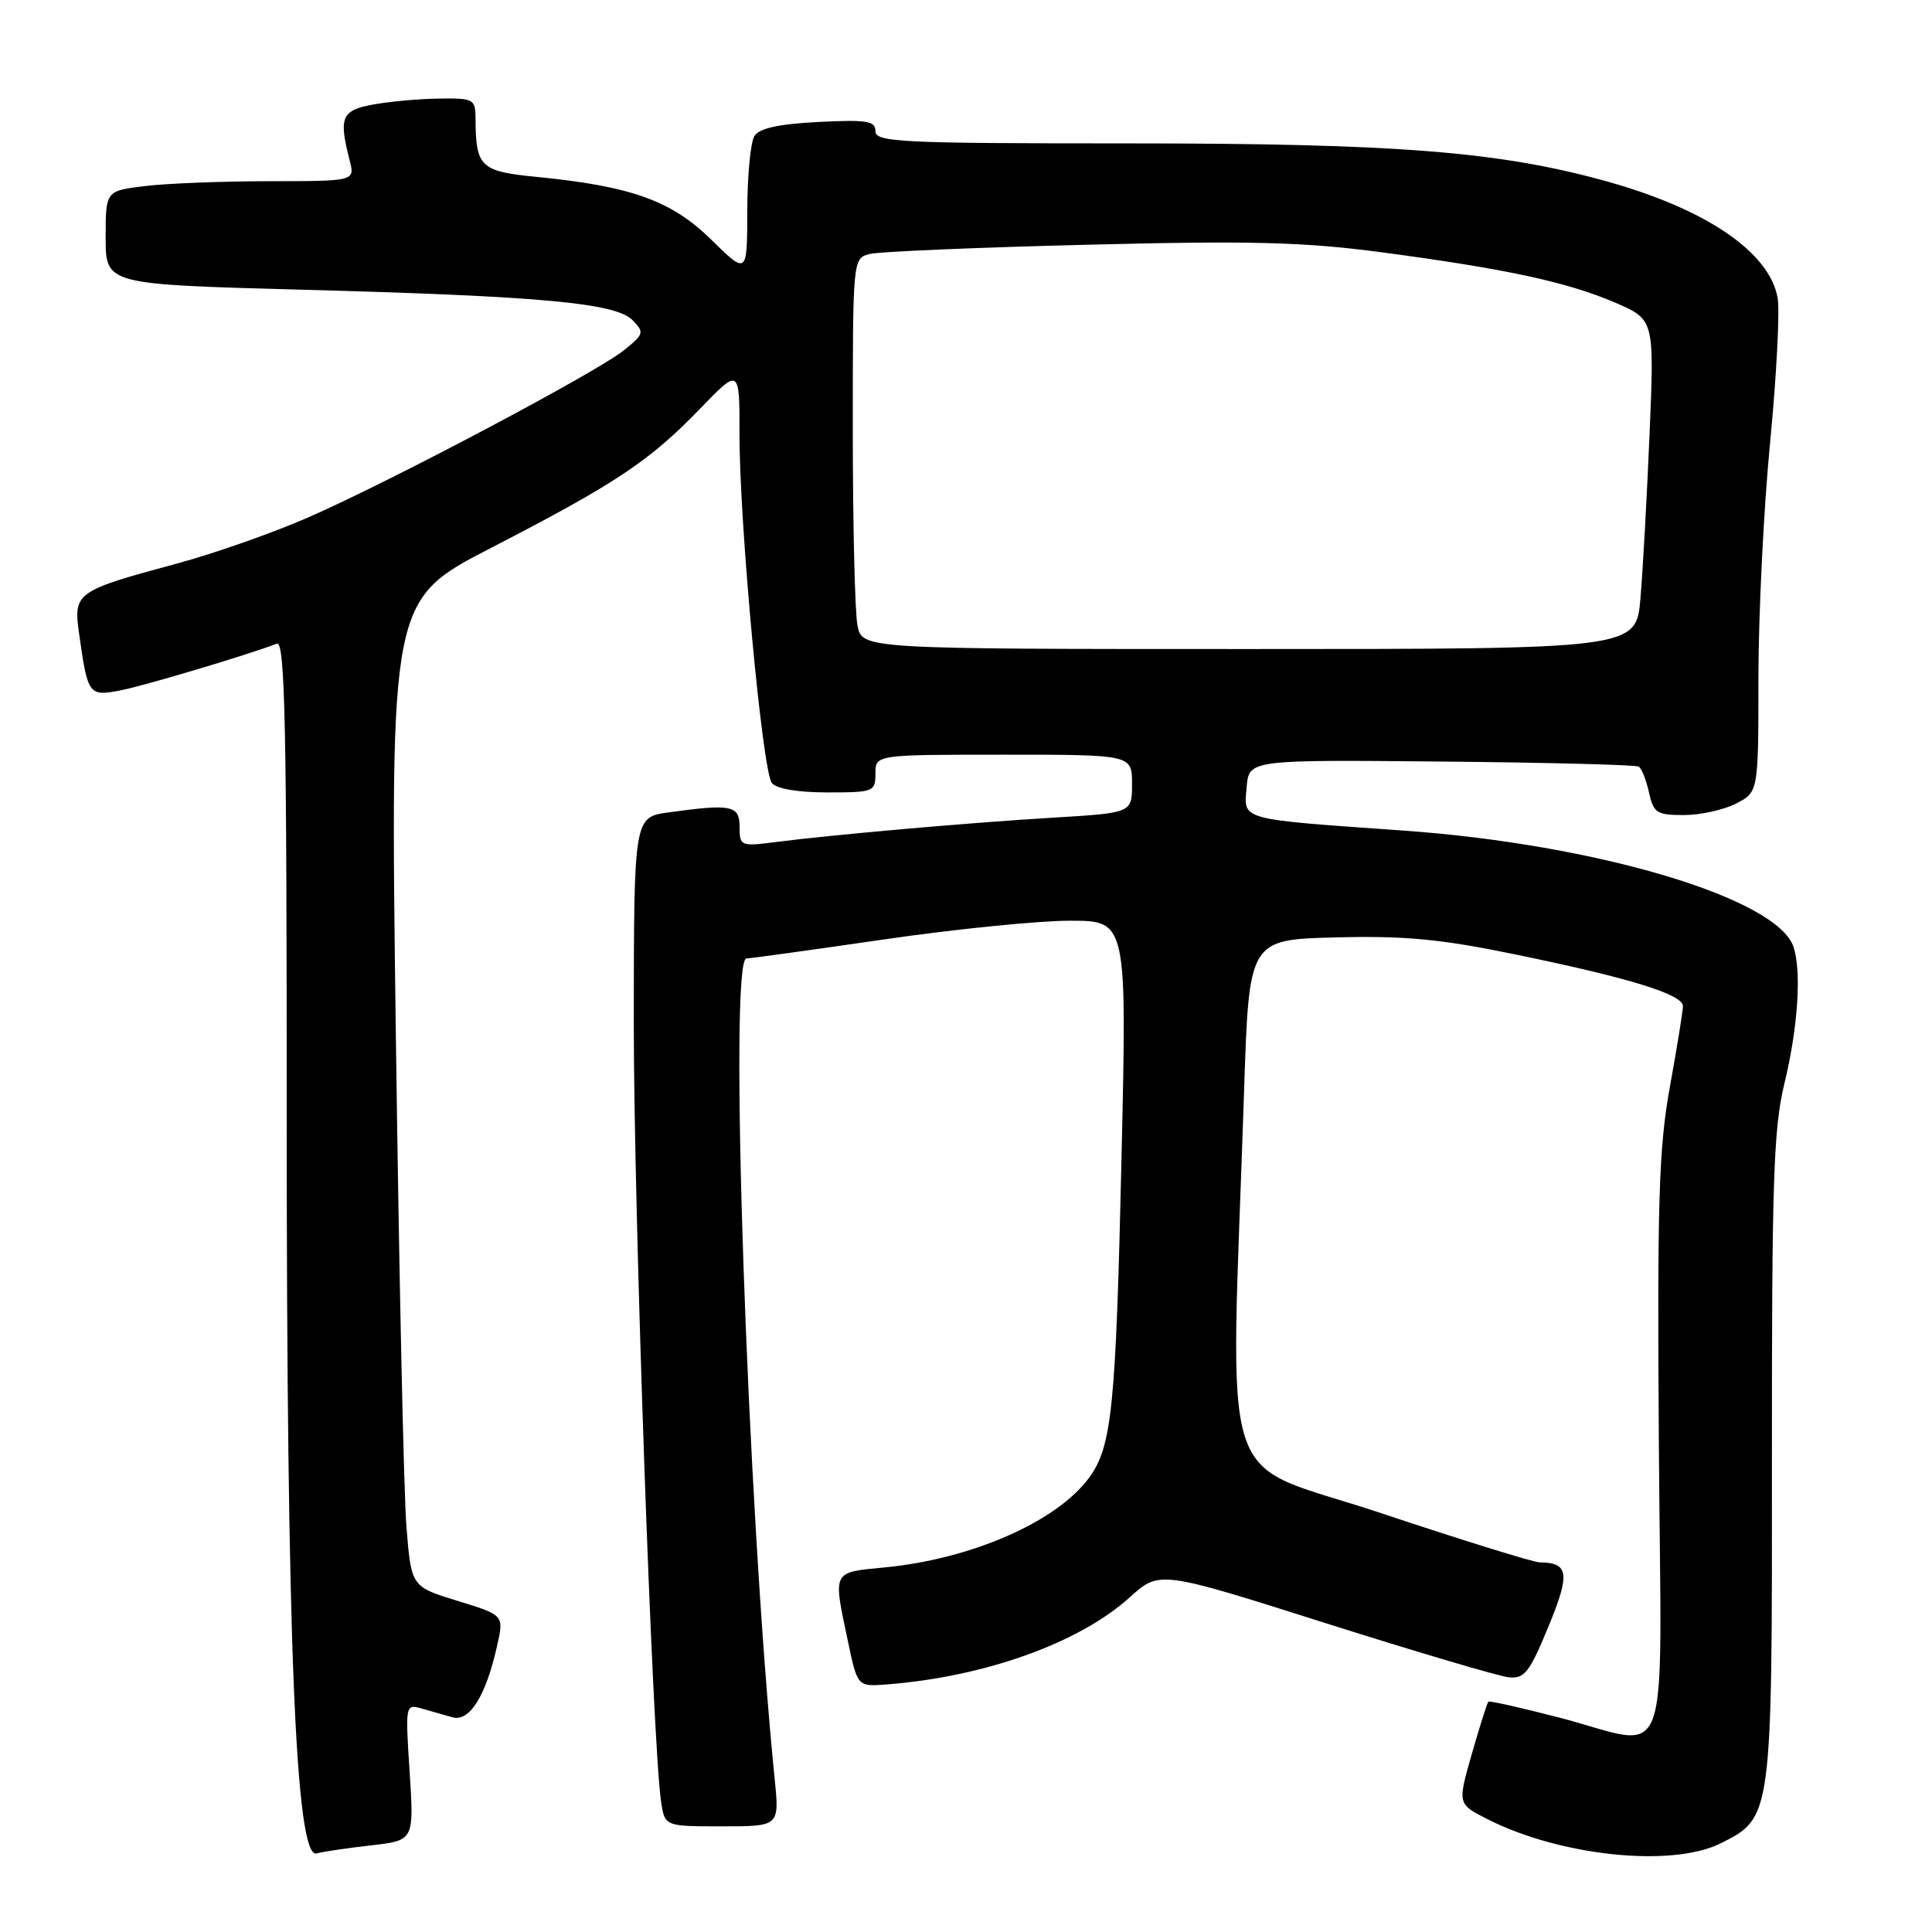 <?xml version="1.0" encoding="UTF-8" standalone="no"?>
<!DOCTYPE svg PUBLIC "-//W3C//DTD SVG 1.1//EN" "http://www.w3.org/Graphics/SVG/1.1/DTD/svg11.dtd" >
<svg xmlns="http://www.w3.org/2000/svg" xmlns:xlink="http://www.w3.org/1999/xlink" version="1.1" viewBox="0 0 256 256">
 <g >
 <path fill="currentColor"
d=" M 49.18 244.52 C 54.86 243.87 54.86 243.87 54.28 234.82 C 53.70 225.90 53.72 225.78 55.84 226.38 C 57.03 226.72 58.88 227.25 59.95 227.55 C 62.21 228.19 64.38 224.73 65.86 218.11 C 66.79 214.01 66.79 214.01 60.64 212.13 C 54.50 210.24 54.50 210.24 53.86 202.37 C 53.50 198.04 52.87 168.62 52.45 137.00 C 51.69 79.50 51.69 79.50 65.10 72.58 C 81.58 64.08 86.05 61.11 92.75 54.17 C 98.00 48.73 98.00 48.73 97.99 57.62 C 97.97 69.28 101.02 102.15 102.27 103.75 C 102.87 104.52 105.71 105.00 109.62 105.00 C 115.76 105.00 116.00 104.91 116.00 102.50 C 116.00 100.00 116.00 100.00 133.00 100.00 C 150.00 100.00 150.00 100.00 150.00 103.86 C 150.00 107.71 150.00 107.71 139.75 108.33 C 128.55 109.00 110.25 110.61 102.75 111.58 C 98.15 112.17 98.00 112.11 98.00 109.59 C 98.00 106.71 96.97 106.49 88.64 107.64 C 84.00 108.27 84.00 108.27 83.98 135.39 C 83.97 160.24 86.45 231.08 87.60 238.75 C 88.09 242.00 88.09 242.00 95.68 242.00 C 103.28 242.00 103.28 242.00 102.65 235.75 C 99.01 199.44 96.52 127.00 98.91 127.00 C 99.41 127.00 107.55 125.87 117.00 124.50 C 126.45 123.12 137.59 122.00 141.75 122.00 C 149.32 122.00 149.32 122.00 148.61 153.25 C 147.86 186.62 147.34 191.72 144.27 195.86 C 139.97 201.66 128.75 206.57 117.25 207.69 C 110.20 208.37 110.36 208.04 112.36 217.50 C 113.62 223.50 113.62 223.50 117.56 223.19 C 130.51 222.18 143.01 217.70 149.69 211.66 C 153.64 208.09 153.64 208.09 175.57 215.05 C 187.63 218.87 198.58 222.11 199.90 222.25 C 202.00 222.47 202.66 221.63 205.16 215.57 C 208.09 208.48 207.89 207.06 204.00 207.02 C 203.18 207.01 193.70 204.07 182.94 200.48 C 160.95 193.15 163.04 199.62 164.85 144.50 C 165.50 124.50 165.50 124.50 177.00 124.21 C 186.27 123.98 190.92 124.43 201.00 126.51 C 216.10 129.63 223.00 131.77 223.00 133.33 C 222.99 133.97 222.22 138.78 221.27 144.00 C 219.80 152.11 219.58 159.09 219.81 191.75 C 220.12 236.00 221.78 231.52 206.50 227.56 C 201.55 226.28 197.37 225.34 197.22 225.48 C 197.06 225.62 196.08 228.72 195.03 232.38 C 193.13 239.03 193.13 239.03 197.04 241.02 C 206.69 245.94 221.51 247.49 228.00 244.25 C 234.82 240.84 234.82 240.84 234.79 193.18 C 234.77 156.59 235.00 149.51 236.44 143.58 C 238.23 136.23 238.73 128.79 237.66 125.50 C 235.57 119.03 211.62 111.88 186.00 110.06 C 163.93 108.49 164.81 108.74 165.19 104.30 C 165.50 100.67 165.50 100.67 190.96 100.91 C 204.97 101.04 216.75 101.34 217.14 101.58 C 217.53 101.83 218.14 103.37 218.50 105.01 C 219.10 107.72 219.53 108.00 223.13 108.00 C 225.31 108.00 228.43 107.31 230.05 106.47 C 233.00 104.95 233.00 104.95 233.00 89.72 C 233.01 81.35 233.70 67.30 234.56 58.50 C 235.41 49.70 235.85 41.12 235.54 39.44 C 234.43 33.38 226.06 27.69 212.85 24.02 C 198.69 20.08 185.02 19.00 149.45 19.00 C 119.37 19.00 116.00 18.84 116.00 17.39 C 116.00 16.02 114.88 15.84 108.45 16.16 C 103.20 16.43 100.61 16.99 99.97 18.02 C 99.45 18.83 99.02 23.31 99.02 27.96 C 99.00 36.42 99.00 36.42 94.25 31.76 C 88.99 26.59 83.68 24.68 71.12 23.44 C 63.64 22.71 63.05 22.14 63.01 15.75 C 63.00 13.13 62.78 13.00 58.25 13.06 C 55.64 13.09 51.70 13.44 49.50 13.84 C 45.24 14.62 44.86 15.50 46.33 21.25 C 47.04 24.00 47.04 24.00 35.77 24.01 C 29.57 24.01 22.14 24.30 19.25 24.65 C 14.00 25.28 14.00 25.28 14.00 31.48 C 14.00 37.68 14.00 37.68 39.75 38.38 C 71.79 39.24 81.58 40.14 83.82 42.43 C 85.40 44.03 85.33 44.28 82.69 46.40 C 79.09 49.31 52.06 63.63 41.00 68.49 C 36.33 70.55 28.45 73.32 23.50 74.66 C 10.03 78.29 9.71 78.52 10.48 83.96 C 11.62 92.06 11.76 92.27 15.82 91.51 C 18.94 90.92 32.67 86.83 36.68 85.29 C 37.77 84.88 38.00 96.04 37.99 148.14 C 37.99 217.54 39.16 246.35 41.95 245.59 C 42.80 245.35 46.06 244.87 49.18 244.52 Z  M 113.62 82.88 C 113.28 81.16 113.00 69.51 113.00 56.98 C 113.00 34.22 113.00 34.22 115.26 33.65 C 116.50 33.34 129.43 32.79 144.01 32.43 C 165.79 31.88 172.72 32.06 183.00 33.42 C 199.52 35.61 207.65 37.37 213.99 40.09 C 219.21 42.34 219.21 42.34 218.58 57.42 C 218.23 65.71 217.69 75.54 217.37 79.25 C 216.80 86.00 216.80 86.00 165.52 86.00 C 114.25 86.00 114.25 86.00 113.62 82.88 Z "/>
</g>
</svg>